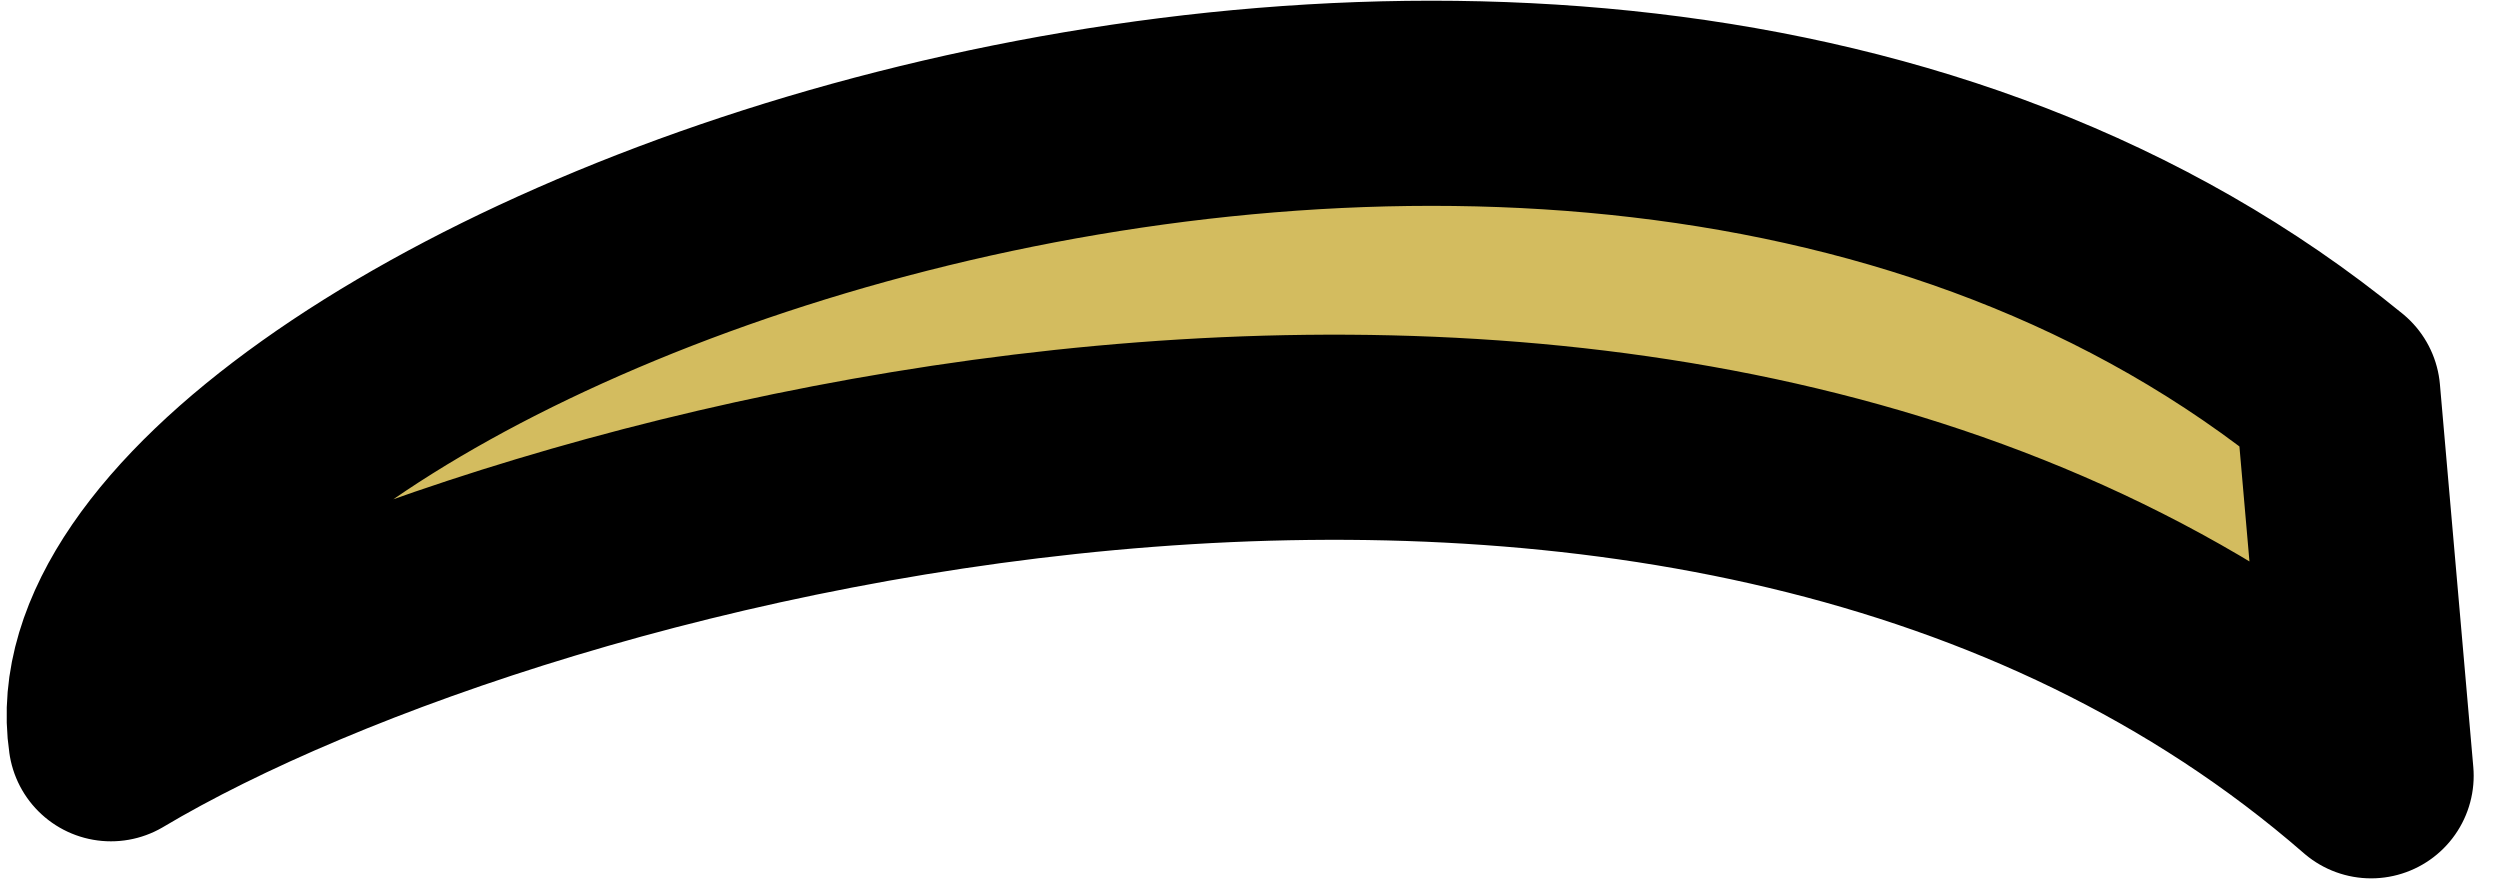 <?xml version="1.0" encoding="UTF-8"?>
<svg width="54px" height="19px" viewBox="0 0 54 19" version="1.1" xmlns="http://www.w3.org/2000/svg" xmlns:xlink="http://www.w3.org/1999/xlink">
    <!-- Generator: Sketch 56.3 (81716) - https://sketch.com -->
    <title>path9035</title>
    <desc>Created with Sketch.</desc>
    <g id="Page-1" stroke="none" stroke-width="1" fill="none" fill-rule="evenodd" stroke-linecap="round" stroke-linejoin="round">
        <g id="1526766055" transform="translate(-20322, -1006)" fill="#D3BC5F" fill-rule="nonzero" stroke="#000000" stroke-width="4.431">
            <g id="g10278" transform="translate(20323.45, 1006.002)">
                <path d="M49.045,8.491 C31.772,-5.619 -0.33,7.327 0.946,15.955 C9.971,10.583 35.244,4.116 49.766,16.755 L49.045,8.491 Z" id="path9035"></path>
            </g>
        </g>
    </g>
</svg>